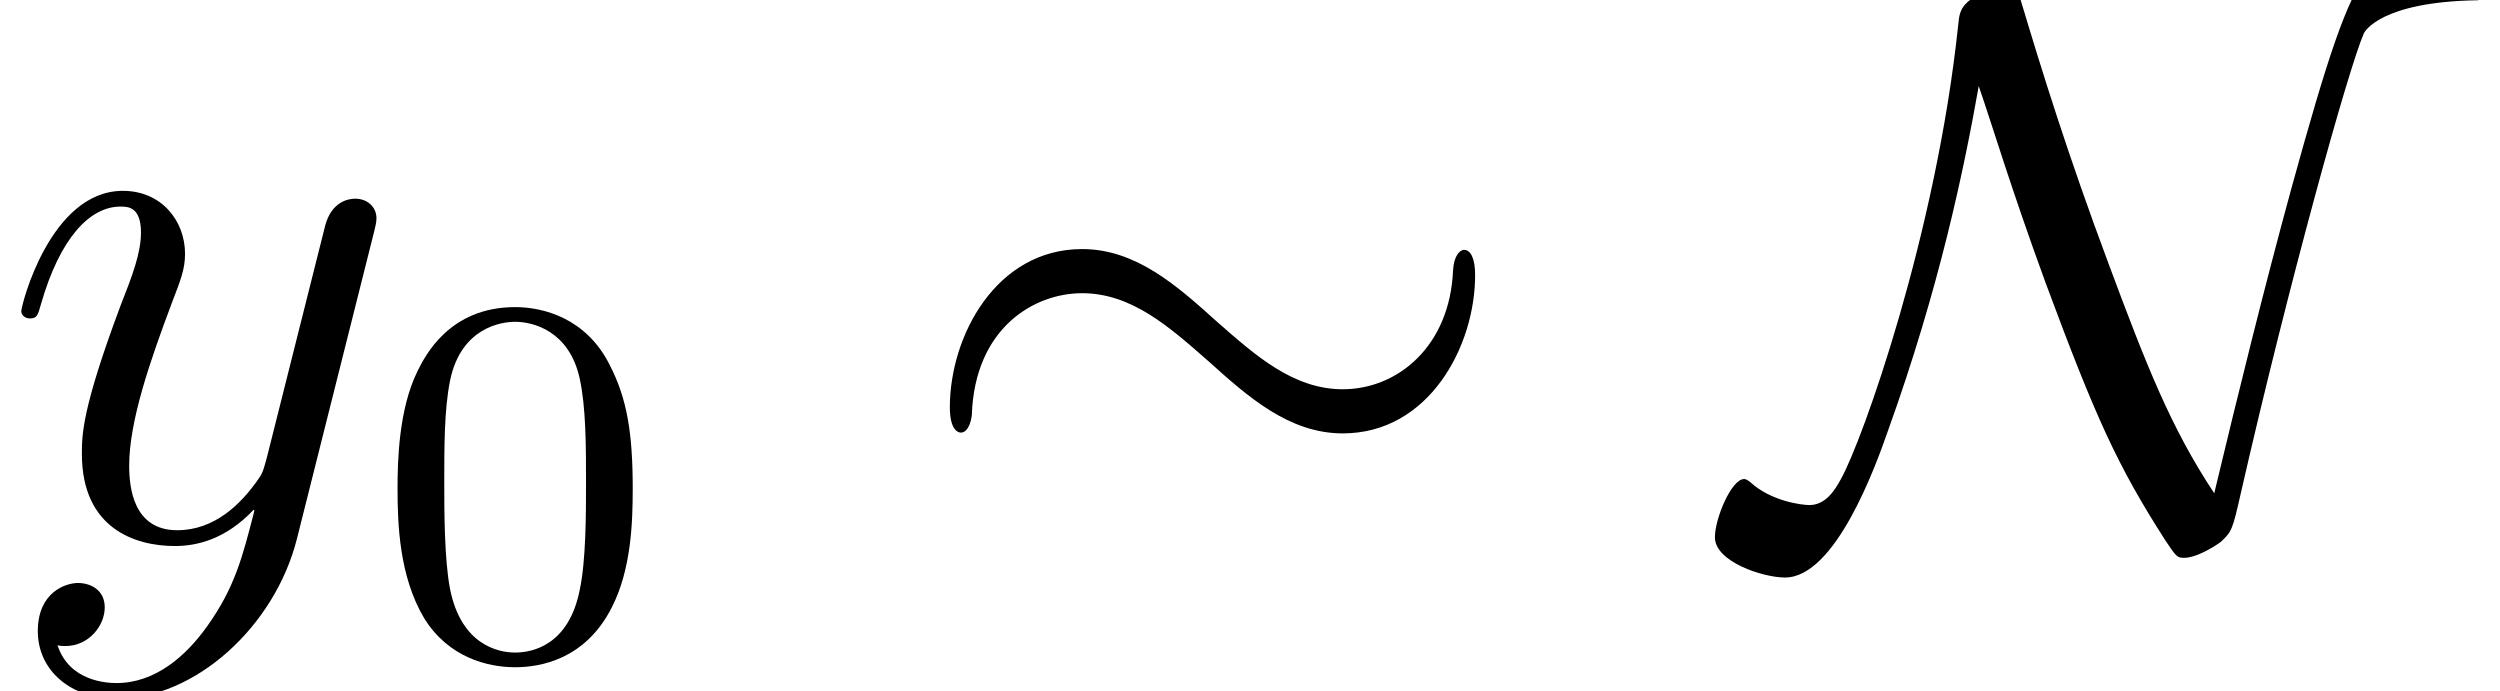 <?xml version='1.0' encoding='UTF-8'?>
<!-- This file was generated by dvisvgm 2.3.5 -->
<svg height='10.494pt' version='1.1' viewBox='0 -8.169 37.951 10.494' width='37.951pt' xmlns='http://www.w3.org/2000/svg' xmlns:xlink='http://www.w3.org/1999/xlink'>
<defs>
<path d='M8.632 -3.993C8.632 -4.256 8.56 -4.376 8.464 -4.376C8.404 -4.376 8.309 -4.292 8.297 -4.065C8.249 -2.917 7.46 -2.26 6.623 -2.26C5.87 -2.26 5.296 -2.774 4.71 -3.288C4.101 -3.838 3.479 -4.388 2.666 -4.388C1.363 -4.388 0.658 -3.072 0.658 -1.985C0.658 -1.602 0.813 -1.602 0.825 -1.602C0.956 -1.602 0.992 -1.841 0.992 -1.877C1.04 -3.192 1.937 -3.718 2.666 -3.718C3.419 -3.718 3.993 -3.204 4.579 -2.69C5.189 -2.14 5.81 -1.59 6.623 -1.59C7.926 -1.59 8.632 -2.905 8.632 -3.993Z' id='g0-24'/>
<path d='M3.658 -6.862C3.873 -6.241 4.136 -5.344 4.674 -3.873C5.428 -1.841 5.762 -1.1 6.492 0.036C6.659 0.287 6.671 0.299 6.779 0.299C6.946 0.299 7.197 0.155 7.329 0.06C7.496 -0.096 7.508 -0.108 7.639 -0.693C8.357 -3.838 9.265 -7.113 9.504 -7.663C9.516 -7.687 9.755 -8.141 11.226 -8.165C11.465 -8.177 11.692 -8.811 11.692 -9.074C11.692 -9.265 11.62 -9.265 11.453 -9.265C10.258 -9.265 9.72 -8.763 9.576 -8.608C9.241 -8.177 8.954 -7.305 8.404 -5.308C7.986 -3.778 7.603 -2.224 7.233 -0.681C6.575 -1.674 6.205 -2.618 5.631 -4.16C4.997 -5.858 4.615 -7.101 4.292 -8.177C4.22 -8.416 4.208 -8.428 4.101 -8.428C4.077 -8.428 3.838 -8.428 3.491 -8.141C3.371 -8.034 3.359 -7.926 3.347 -7.795C3.013 -4.615 1.889 -1.47 1.566 -0.897C1.47 -0.717 1.327 -0.502 1.088 -0.502C0.968 -0.502 0.502 -0.562 0.191 -0.849C0.132 -0.897 0.108 -0.897 0.096 -0.897C-0.096 -0.897 -0.347 -0.299 -0.347 -0.012C-0.347 0.359 0.383 0.598 0.717 0.598C1.482 0.598 2.092 -1.088 2.283 -1.638C3.061 -3.802 3.431 -5.583 3.658 -6.862Z' id='g0-78'/>
<path d='M3.144 1.339C2.821 1.793 2.355 2.2 1.769 2.2C1.626 2.2 1.052 2.176 0.873 1.626C0.909 1.638 0.968 1.638 0.992 1.638C1.351 1.638 1.59 1.327 1.59 1.052S1.363 0.681 1.184 0.681C0.992 0.681 0.574 0.825 0.574 1.411C0.574 2.02 1.088 2.439 1.769 2.439C2.965 2.439 4.172 1.339 4.507 0.012L5.679 -4.651C5.691 -4.71 5.715 -4.782 5.715 -4.854C5.715 -5.033 5.571 -5.153 5.392 -5.153C5.284 -5.153 5.033 -5.105 4.937 -4.746L4.053 -1.231C3.993 -1.016 3.993 -0.992 3.897 -0.861C3.658 -0.526 3.264 -0.12 2.69 -0.12C2.02 -0.12 1.961 -0.777 1.961 -1.1C1.961 -1.781 2.283 -2.702 2.606 -3.563C2.738 -3.909 2.809 -4.077 2.809 -4.316C2.809 -4.818 2.451 -5.272 1.865 -5.272C0.765 -5.272 0.323 -3.539 0.323 -3.443C0.323 -3.395 0.371 -3.335 0.454 -3.335C0.562 -3.335 0.574 -3.383 0.622 -3.551C0.909 -4.555 1.363 -5.033 1.829 -5.033C1.937 -5.033 2.14 -5.033 2.14 -4.639C2.14 -4.328 2.008 -3.981 1.829 -3.527C1.243 -1.961 1.243 -1.566 1.243 -1.279C1.243 -0.143 2.056 0.12 2.654 0.12C3.001 0.12 3.431 0.012 3.85 -0.43L3.862 -0.418C3.682 0.287 3.563 0.753 3.144 1.339Z' id='g1-121'/>
<path d='M3.897 -2.542C3.897 -3.395 3.81 -3.913 3.547 -4.423C3.196 -5.125 2.55 -5.3 2.112 -5.3C1.108 -5.3 0.741 -4.551 0.63 -4.328C0.343 -3.746 0.327 -2.957 0.327 -2.542C0.327 -2.016 0.351 -1.211 0.733 -0.574C1.1 0.016 1.69 0.167 2.112 0.167C2.495 0.167 3.18 0.048 3.579 -0.741C3.873 -1.315 3.897 -2.024 3.897 -2.542ZM2.112 -0.056C1.841 -0.056 1.291 -0.183 1.124 -1.02C1.036 -1.474 1.036 -2.224 1.036 -2.638C1.036 -3.188 1.036 -3.746 1.124 -4.184C1.291 -4.997 1.913 -5.077 2.112 -5.077C2.383 -5.077 2.933 -4.941 3.092 -4.216C3.188 -3.778 3.188 -3.18 3.188 -2.638C3.188 -2.168 3.188 -1.451 3.092 -1.004C2.925 -0.167 2.375 -0.056 2.112 -0.056Z' id='g2-48'/>
</defs>
<g id='page1'>
<use x='0' xlink:href='#g1-121' y='0'/>
<use x='5.708' xlink:href='#g2-48' y='1.793'/>
<use x='13.761' xlink:href='#g0-24' y='0'/>
<use x='26.38' xlink:href='#g0-78' y='0'/>
</g>
</svg>
<!-- DEPTH=3 -->